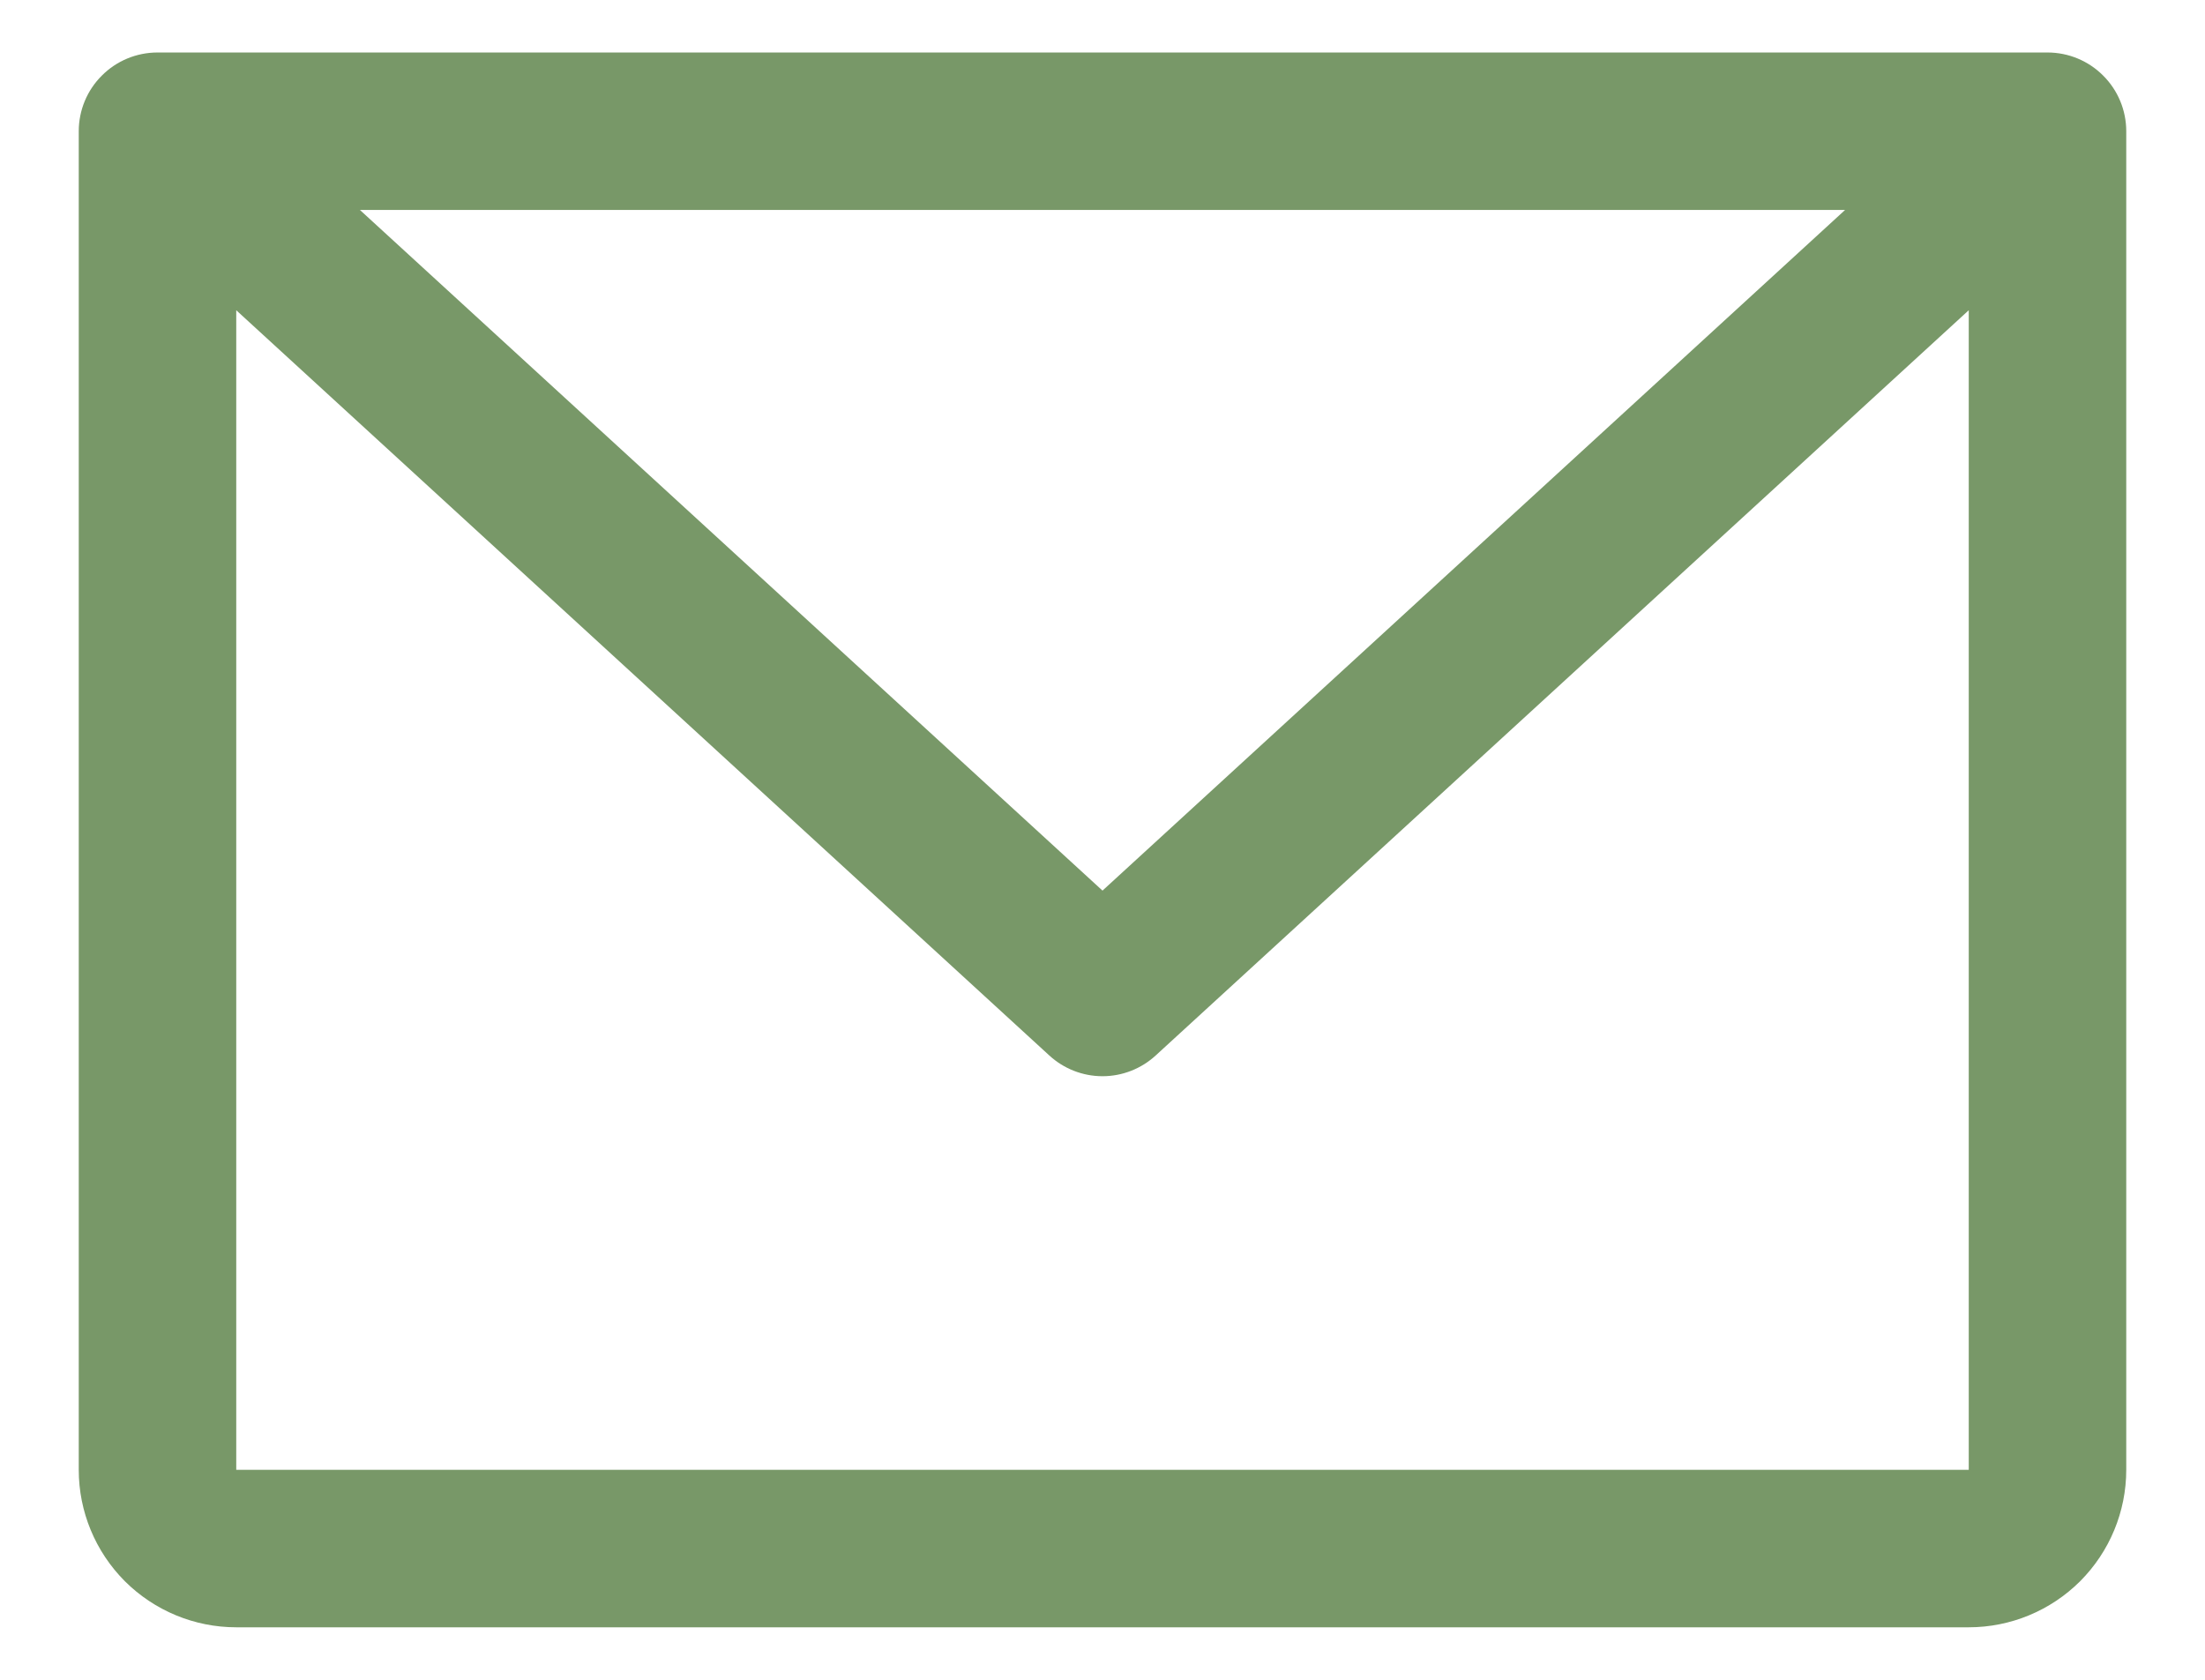 <svg width="21" height="16" viewBox="0 0 21 16" fill="none" xmlns="http://www.w3.org/2000/svg">
<path d="M19.5 0.5H1.5C1.301 0.5 1.11 0.579 0.97 0.72C0.829 0.86 0.75 1.051 0.75 1.25V14C0.75 14.398 0.908 14.779 1.189 15.061C1.471 15.342 1.852 15.5 2.25 15.5H18.75C19.148 15.5 19.529 15.342 19.811 15.061C20.092 14.779 20.25 14.398 20.25 14V1.25C20.25 1.051 20.171 0.86 20.03 0.72C19.89 0.579 19.699 0.5 19.5 0.5ZM17.572 2L10.5 8.483L3.428 2H17.572ZM18.75 14H2.25V2.955L9.993 10.053C10.131 10.18 10.312 10.251 10.5 10.251C10.688 10.251 10.869 10.18 11.007 10.053L18.75 2.955V14Z" fill="#789868"/>
</svg>

